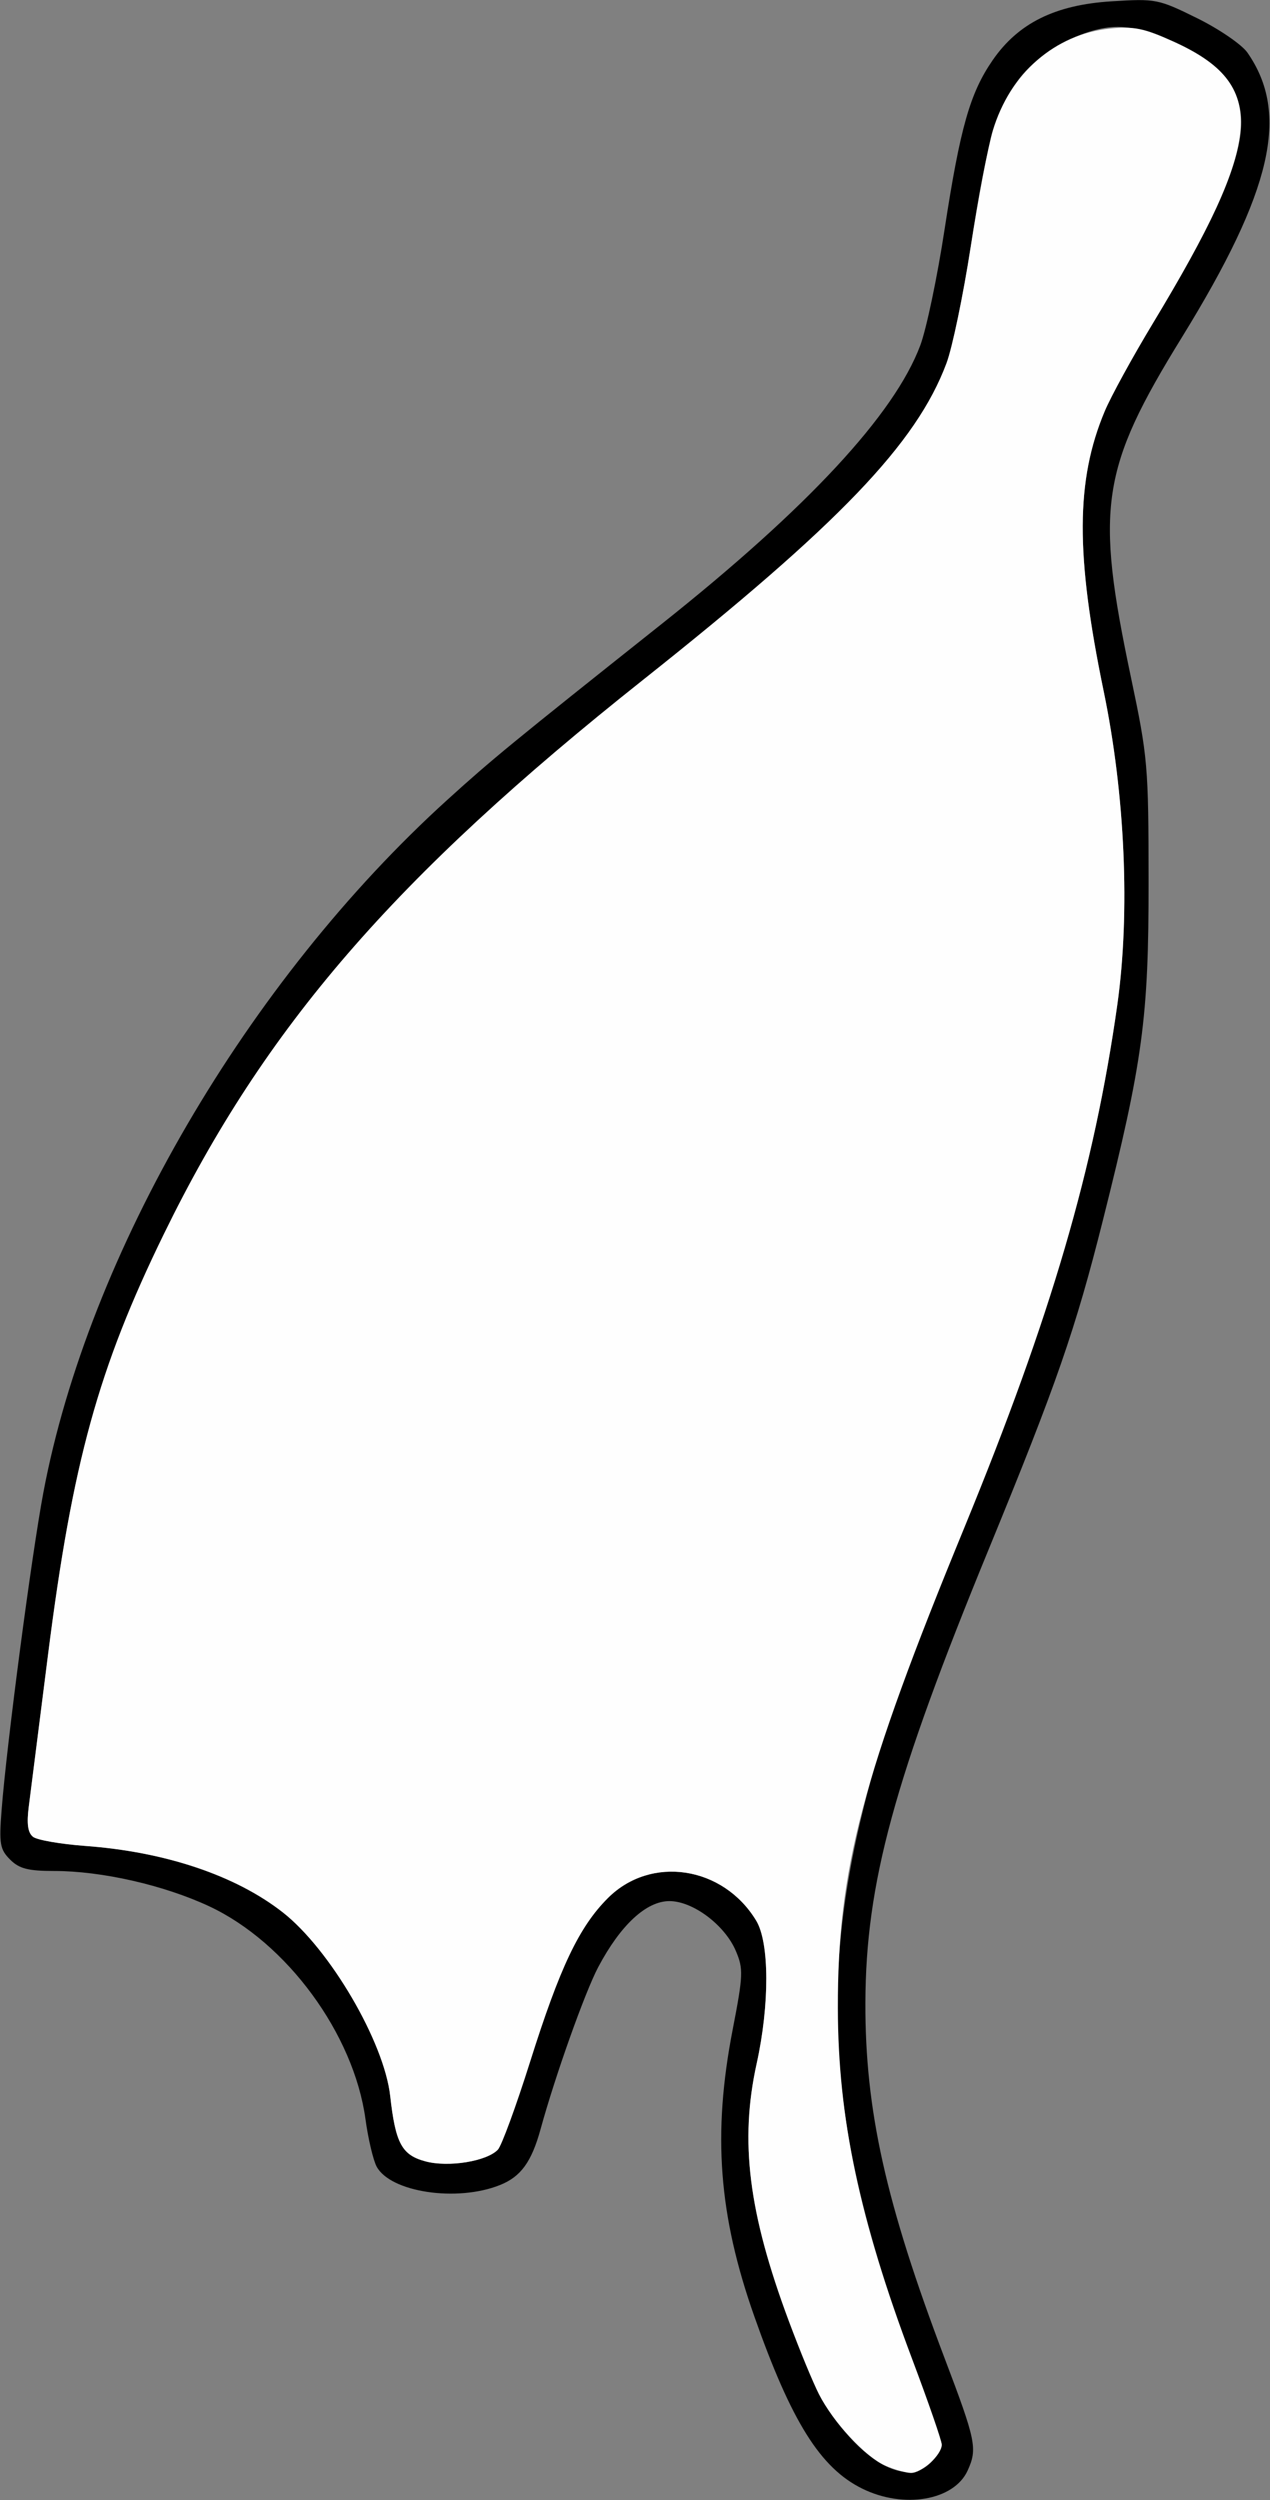 <?xml version="1.0" encoding="UTF-8" standalone="no"?>
<!DOCTYPE svg PUBLIC "-//W3C//DTD SVG 1.1//EN"
"http://www.w3.org/Graphics/SVG/1.1/DTD/svg11.dtd">
<svg width="305px" height="600px"
xmlns="http://www.w3.org/2000/svg" version="1.1">
<rect width="100%" height="100%" fill="#808080" stroke="none"/>
<g transform="translate(0000, 0000) scale(1, 1)">
<path fill="#000000" stroke="none" d="
M 207.06 597.26
C 197.02 592.31 190.07 581.21 181.15 555.91
C 172.58 531.64 171.11 512.15 175.94 487.19
C 178.49 474.04 178.55 472.53 176.72 468.23
C 174.08 462.01 166.42 456.26 160.77 456.26
C 155.21 456.26 149.02 462.00 143.67 472.10
C 140.47 478.15 133.33 498.21 129.83 510.97
C 127.67 518.84 125.09 522.41 120.06 524.41
C 109.74 528.54 93.76 526.14 90.45 519.97
C 89.63 518.43 88.41 513.29 87.77 508.58
C 84.96 488.13 68.87 466.22 50.25 457.51
C 39.40 452.44 24.45 449.03 12.98 449.03
C 6.75 449.03 4.61 448.48 2.43 446.30
C -0.01 443.86 -0.25 442.54 0.39 434.36
C 1.59 418.76 7.61 373.02 10.43 358.12
C 21.26 300.85 59.38 235.52 107.42 191.97
C 118.16 182.23 122.87 178.37 158.99 149.68
C 193.95 121.91 214.81 99.45 221.01 82.90
C 222.48 78.98 225.12 66.41 226.86 54.98
C 230.61 30.59 232.96 22.32 238.40 14.44
C 244.54 5.55 253.40 1.16 266.94 0.32
C 277.60 -0.35 278.18 -0.23 287.51 4.37
C 292.80 6.98 298.23 10.70 299.57 12.62
C 309.79 27.28 305.54 45.75 283.88 80.89
C 264.35 112.55 262.98 121.69 271.61 162.58
C 275.65 181.73 275.83 183.82 275.84 211.61
C 275.87 244.28 274.46 254.70 264.87 292.86
C 258.27 319.10 253.73 332.18 237.53 371.61
C 214.68 427.20 207.92 452.01 207.83 480.65
C 207.75 506.44 212.72 528.75 226.90 566.09
C 234.40 585.85 234.77 587.69 232.38 592.94
C 229.09 600.13 217.04 602.19 207.06 597.26
M 223.58 590.97
C 225.00 589.55 226.17 587.64 226.17 586.72
C 226.17 585.82 222.95 576.52 219.01 566.06
C 199.46 514.23 196.32 477.97 207.52 433.37
C 211.74 416.48 216.39 403.57 231.62 366.54
C 252.41 315.92 262.79 280.44 268.34 241.08
C 271.44 218.98 270.21 190.75 265.04 165.81
C 258.27 133.11 258.35 115.26 265.30 98.71
C 266.78 95.16 272.01 85.64 276.89 77.56
C 288.33 58.62 293.91 47.47 296.61 38.21
C 299.24 29.19 298.42 23.52 293.67 17.88
C 289.14 12.53 275.74 6.45 268.43 6.45
C 260.58 6.45 249.85 12.14 244.62 19.08
C 239.18 26.31 237.10 33.59 233.12 59.26
C 231.31 70.93 228.70 83.50 227.30 87.20
C 220.09 106.46 201.53 125.81 154.44 163.17
C 94.73 210.54 63.65 246.45 39.38 296.13
C 23.61 328.40 17.41 350.90 11.54 397.08
C 9.41 413.95 7.31 430.37 6.91 433.59
C 6.38 437.72 6.68 439.85 7.94 440.84
C 8.90 441.60 14.54 442.58 20.47 443.02
C 39.70 444.43 56.58 450.10 67.90 458.95
C 79.24 467.82 92.26 490.06 93.71 503.03
C 94.98 514.39 96.49 517.20 102.16 518.72
C 107.69 520.22 116.93 518.71 119.57 515.91
C 120.46 514.97 123.93 505.50 127.29 494.86
C 134.45 472.15 139.06 462.45 146.00 455.52
C 156.34 445.20 173.67 447.85 181.60 460.94
C 184.80 466.19 184.84 481.11 181.72 495.25
C 177.60 513.92 179.76 531.11 189.47 557.11
C 195.61 573.52 198.13 578.36 203.92 584.77
C 211.56 593.20 218.99 595.55 223.58 590.97"/>
<path fill="#fefefe" stroke="none" d="
M 212.60 591.75
C 207.89 589.70 200.03 581.24 196.66 574.58
C 195.29 571.88 192.06 564.03 189.47 557.11
C 179.76 531.11 177.60 513.92 181.72 495.25
C 184.84 481.11 184.80 466.19 181.60 460.94
C 173.67 447.85 156.34 445.20 146.00 455.52
C 139.06 462.45 134.45 472.15 127.29 494.86
C 123.93 505.50 120.46 514.97 119.57 515.91
C 116.93 518.71 107.69 520.22 102.16 518.72
C 96.49 517.20 94.98 514.39 93.71 503.03
C 92.26 490.06 79.24 467.82 67.90 458.95
C 56.58 450.10 39.70 444.43 20.47 443.02
C 14.54 442.58 8.90 441.60 7.94 440.84
C 6.68 439.85 6.38 437.72 6.91 433.59
C 7.31 430.37 9.41 413.95 11.54 397.08
C 17.41 350.90 23.61 328.40 39.38 296.13
C 63.65 246.45 94.73 210.54 154.44 163.17
C 201.53 125.81 220.09 106.46 227.30 87.20
C 228.70 83.50 231.31 70.93 233.12 59.26
C 234.93 47.61 237.32 35.05 238.43 31.34
C 242.57 17.60 253.34 8.22 266.56 6.85
C 272.28 6.27 274.75 6.77 281.79 9.96
C 304.60 20.28 303.66 33.24 276.89 77.56
C 272.01 85.64 266.78 95.16 265.30 98.71
C 258.35 115.26 258.27 133.11 265.04 165.81
C 270.21 190.75 271.44 218.98 268.34 241.08
C 262.79 280.44 252.41 315.92 231.62 366.54
C 207.00 426.45 201.16 448.62 201.22 481.94
C 201.26 508.39 206.38 532.55 219.01 566.06
C 222.95 576.52 226.17 585.82 226.17 586.72
C 226.17 589.17 221.34 593.56 218.73 593.50
C 217.49 593.47 214.73 592.68 212.60 591.75"/>
</g>
</svg>
